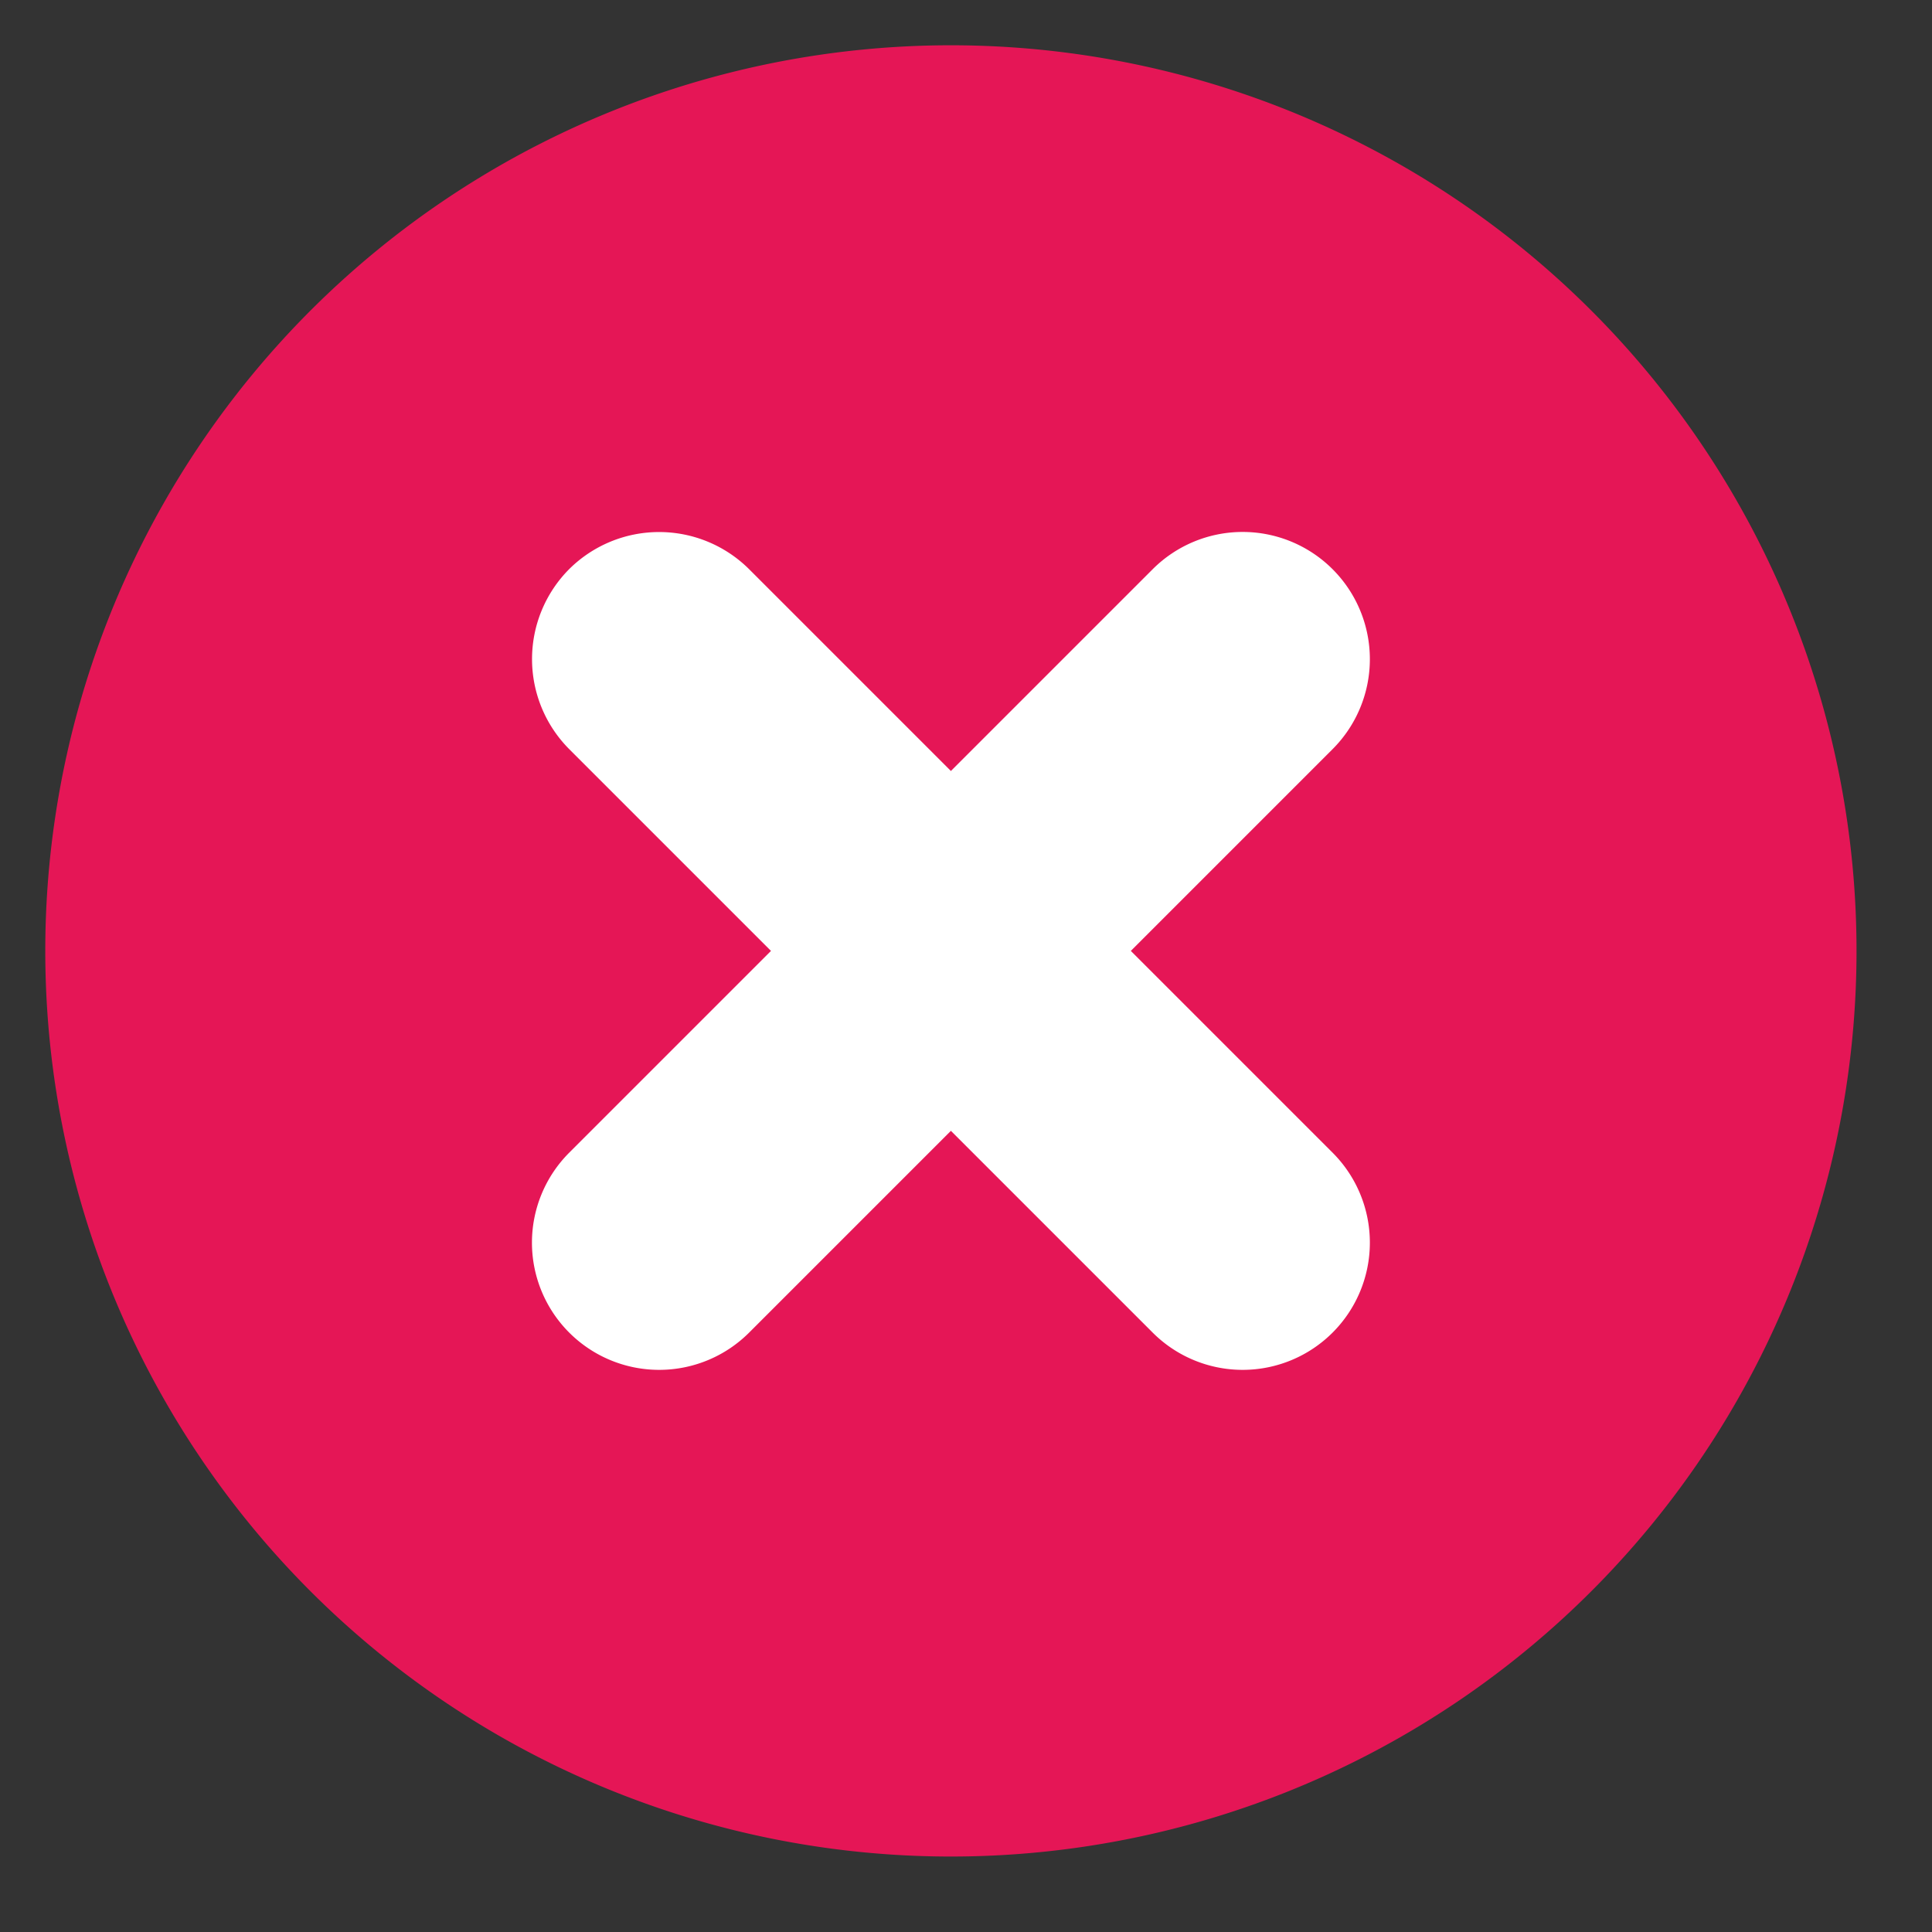 <svg
  xmlns="http://www.w3.org/2000/svg"
  width="32"
  height="32"
  viewBox="8 8 32 32"
>
  <rect x="8" y="8" width="32" height="32" fill="#333333" stroke="none"/>
  <rect width="16" height="16" fill="white" transform="translate(16, 16)" />
  <path
    id="np_wrong_2721404_000000"
    fill="#e51656"
    fill-rule="evenodd"
    d="M8.75 23.75a15 15 0 1 1 15 15 15 15 0 0 1-15-15zm8.677-6.323a2.113 2.113 0 0 1 2.98 0l3.343 3.343 3.342-3.342a2.107 2.107 0 0 1 2.98 2.98L26.73 23.75l3.342 3.342a2.107 2.107 0 0 1-2.98 2.98L23.75 26.73l-3.342 3.342a2.107 2.107 0 0 1-2.98-2.98l3.342-3.342-3.342-3.342a2.113 2.113 0 0 1-.001-2.981z"
  />
</svg>
